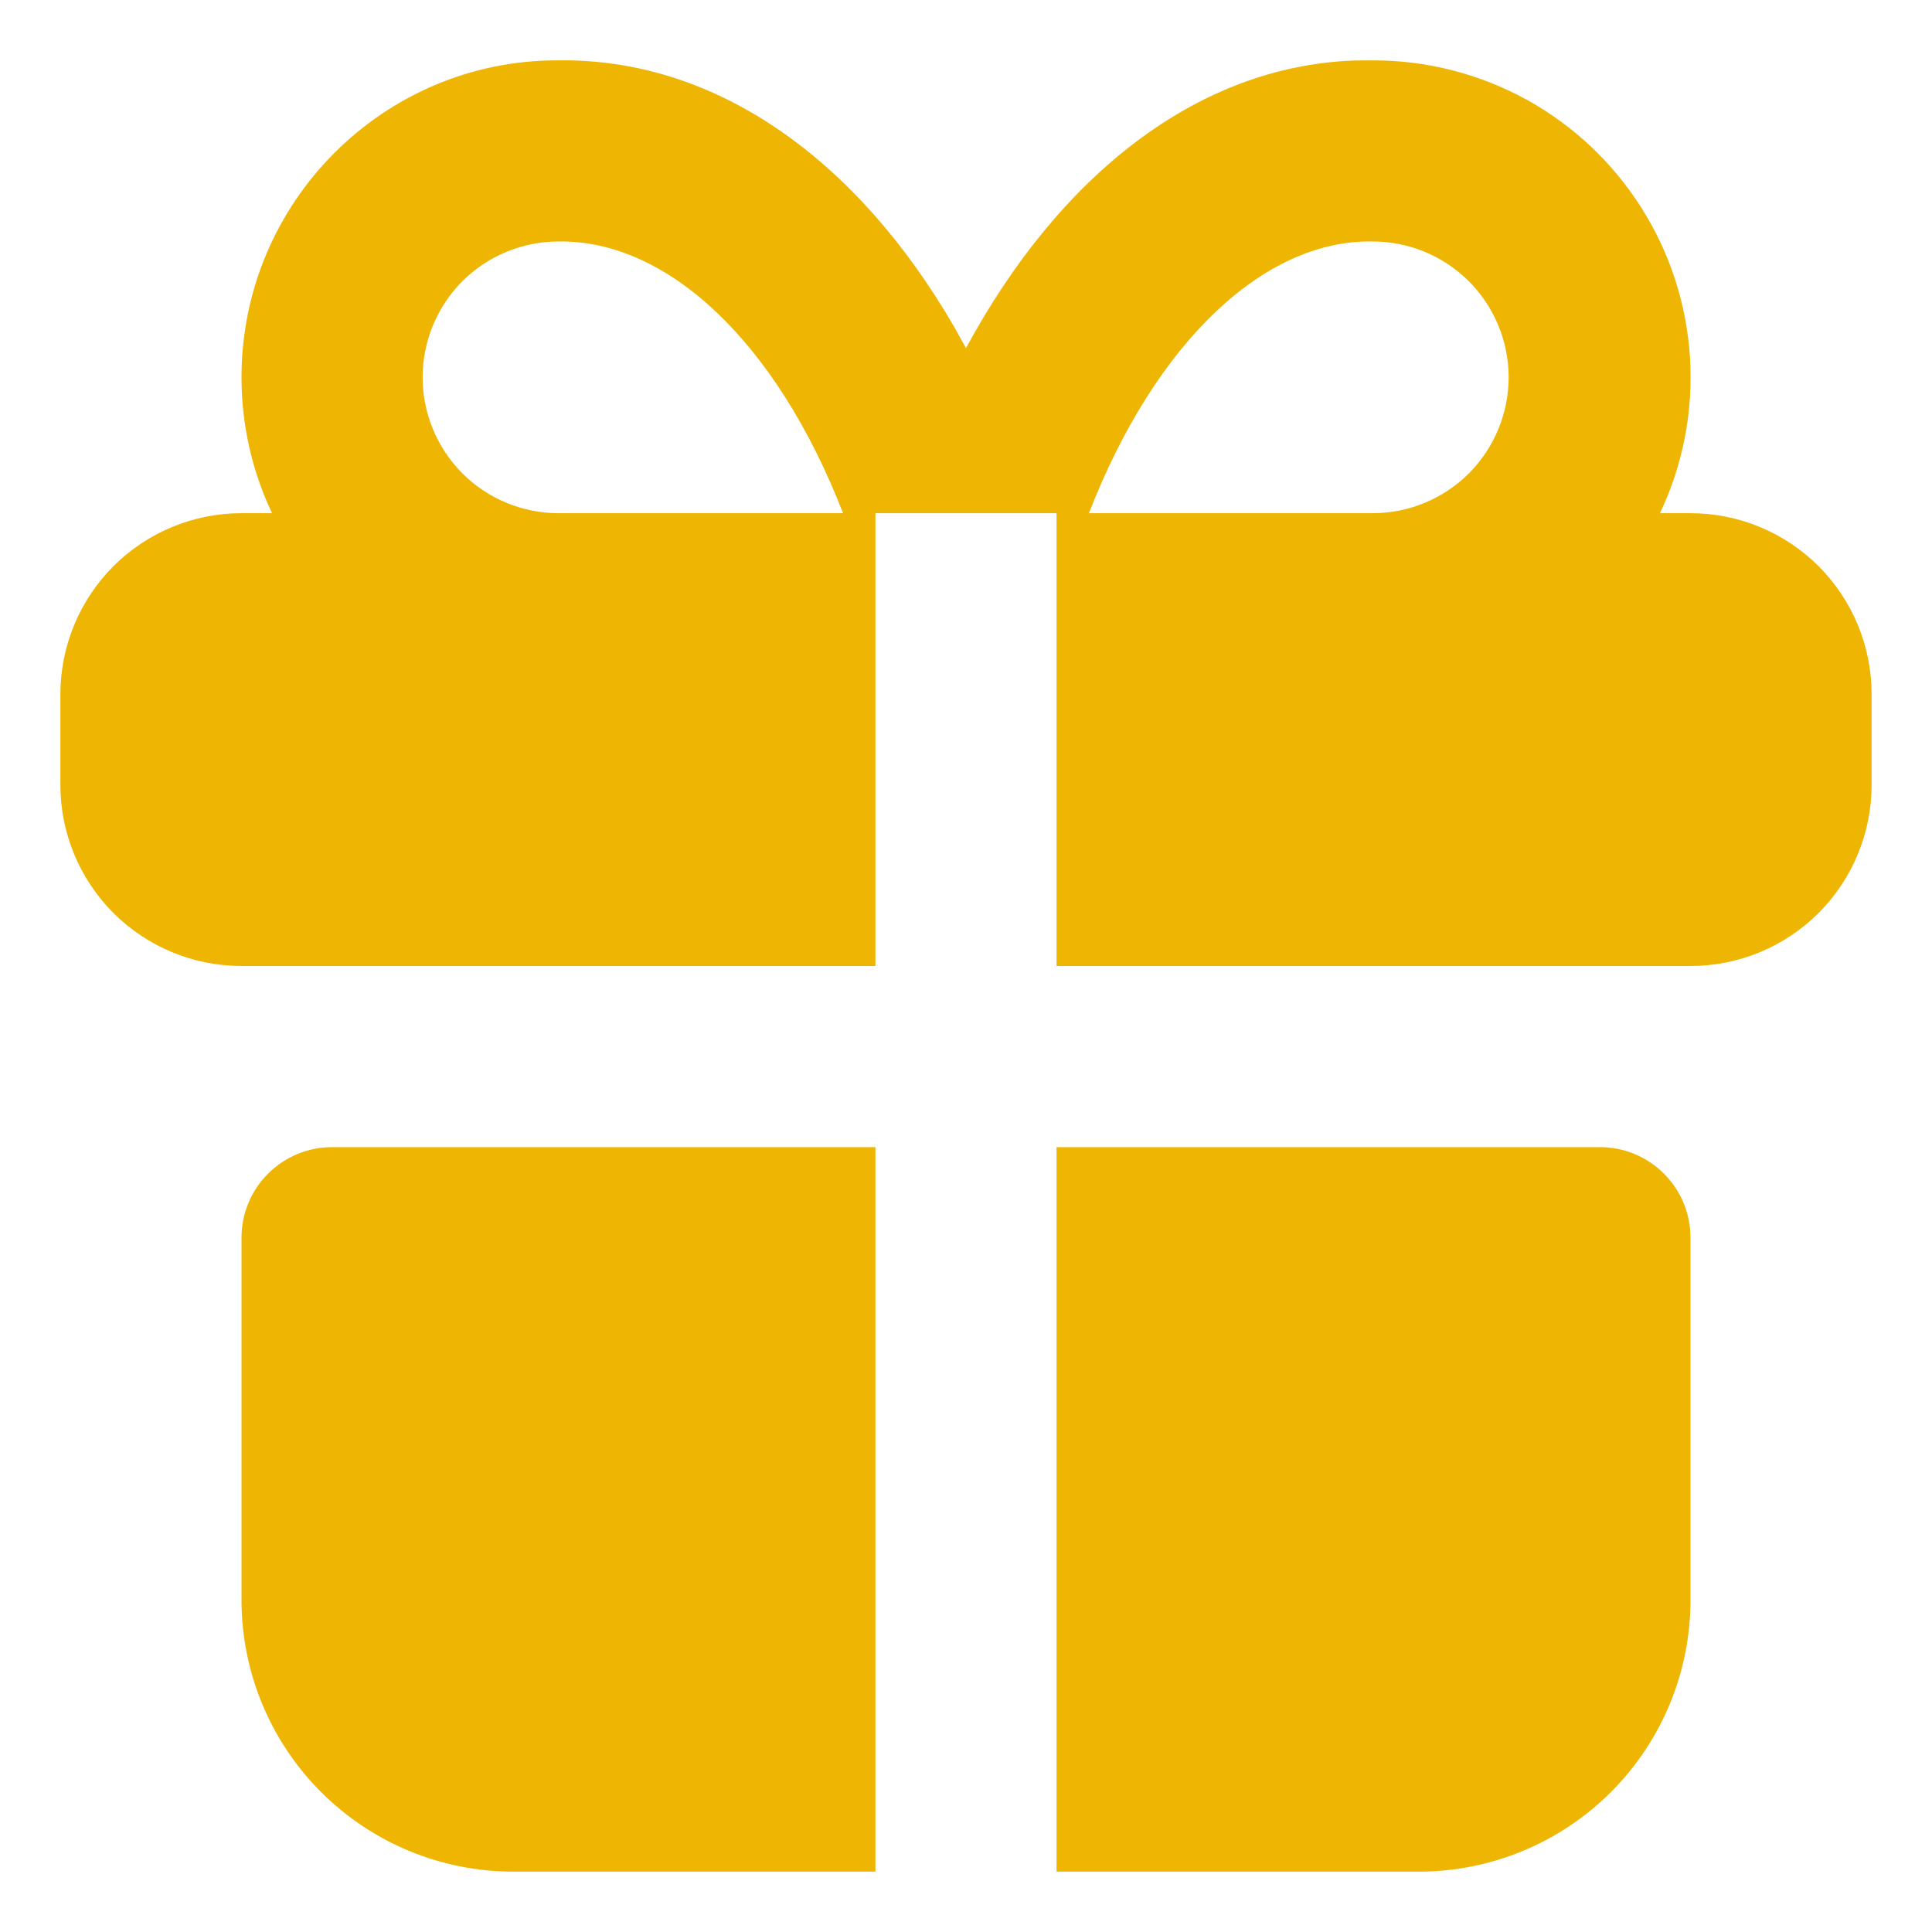 <svg width="16" height="16" viewBox="0 0 16 16" fill="none" xmlns="http://www.w3.org/2000/svg">
<path d="M7.25 9.5V15.5H4.25C3.653 15.5 3.081 15.263 2.659 14.841C2.237 14.419 2 13.847 2 13.25V10.25C2 10.051 2.079 9.86 2.22 9.72C2.36 9.579 2.551 9.5 2.75 9.5H7.25ZM13.25 9.5C13.449 9.5 13.64 9.579 13.78 9.72C13.921 9.86 14 10.051 14 10.25V13.25C14 13.847 13.763 14.419 13.341 14.841C12.919 15.263 12.347 15.5 11.75 15.5H8.75V9.5H13.25ZM11.375 0.5C11.818 0.5 12.254 0.612 12.642 0.825C13.03 1.039 13.357 1.347 13.594 1.722C13.831 2.096 13.969 2.524 13.996 2.966C14.023 3.408 13.937 3.85 13.747 4.25H14C14.398 4.25 14.779 4.408 15.061 4.689C15.342 4.971 15.5 5.352 15.5 5.75V6.5C15.5 6.898 15.342 7.279 15.061 7.561C14.779 7.842 14.398 8 14 8H8.75V4.25H7.25V8H2C1.602 8 1.221 7.842 0.939 7.561C0.658 7.279 0.5 6.898 0.5 6.5V5.75C0.5 5.352 0.658 4.971 0.939 4.689C1.221 4.408 1.602 4.25 2 4.25H2.253C2.086 3.898 2 3.514 2 3.125C2 1.675 3.175 0.5 4.612 0.5C5.928 0.477 7.096 1.319 7.898 2.7L8 2.883C8.775 1.447 9.92 0.547 11.218 0.501L11.375 0.5ZM4.625 2C4.327 2 4.04 2.118 3.829 2.329C3.619 2.54 3.5 2.827 3.5 3.125C3.5 3.423 3.619 3.709 3.829 3.92C4.04 4.131 4.327 4.25 4.625 4.25H6.982C6.426 2.821 5.521 1.985 4.625 2ZM11.362 2C10.477 1.985 9.573 2.822 9.018 4.25H11.375C11.673 4.248 11.959 4.128 12.169 3.916C12.378 3.704 12.495 3.417 12.494 3.119C12.492 2.82 12.372 2.535 12.16 2.325C11.947 2.115 11.661 1.998 11.362 2Z" fill="#EFB503"/>
</svg>
